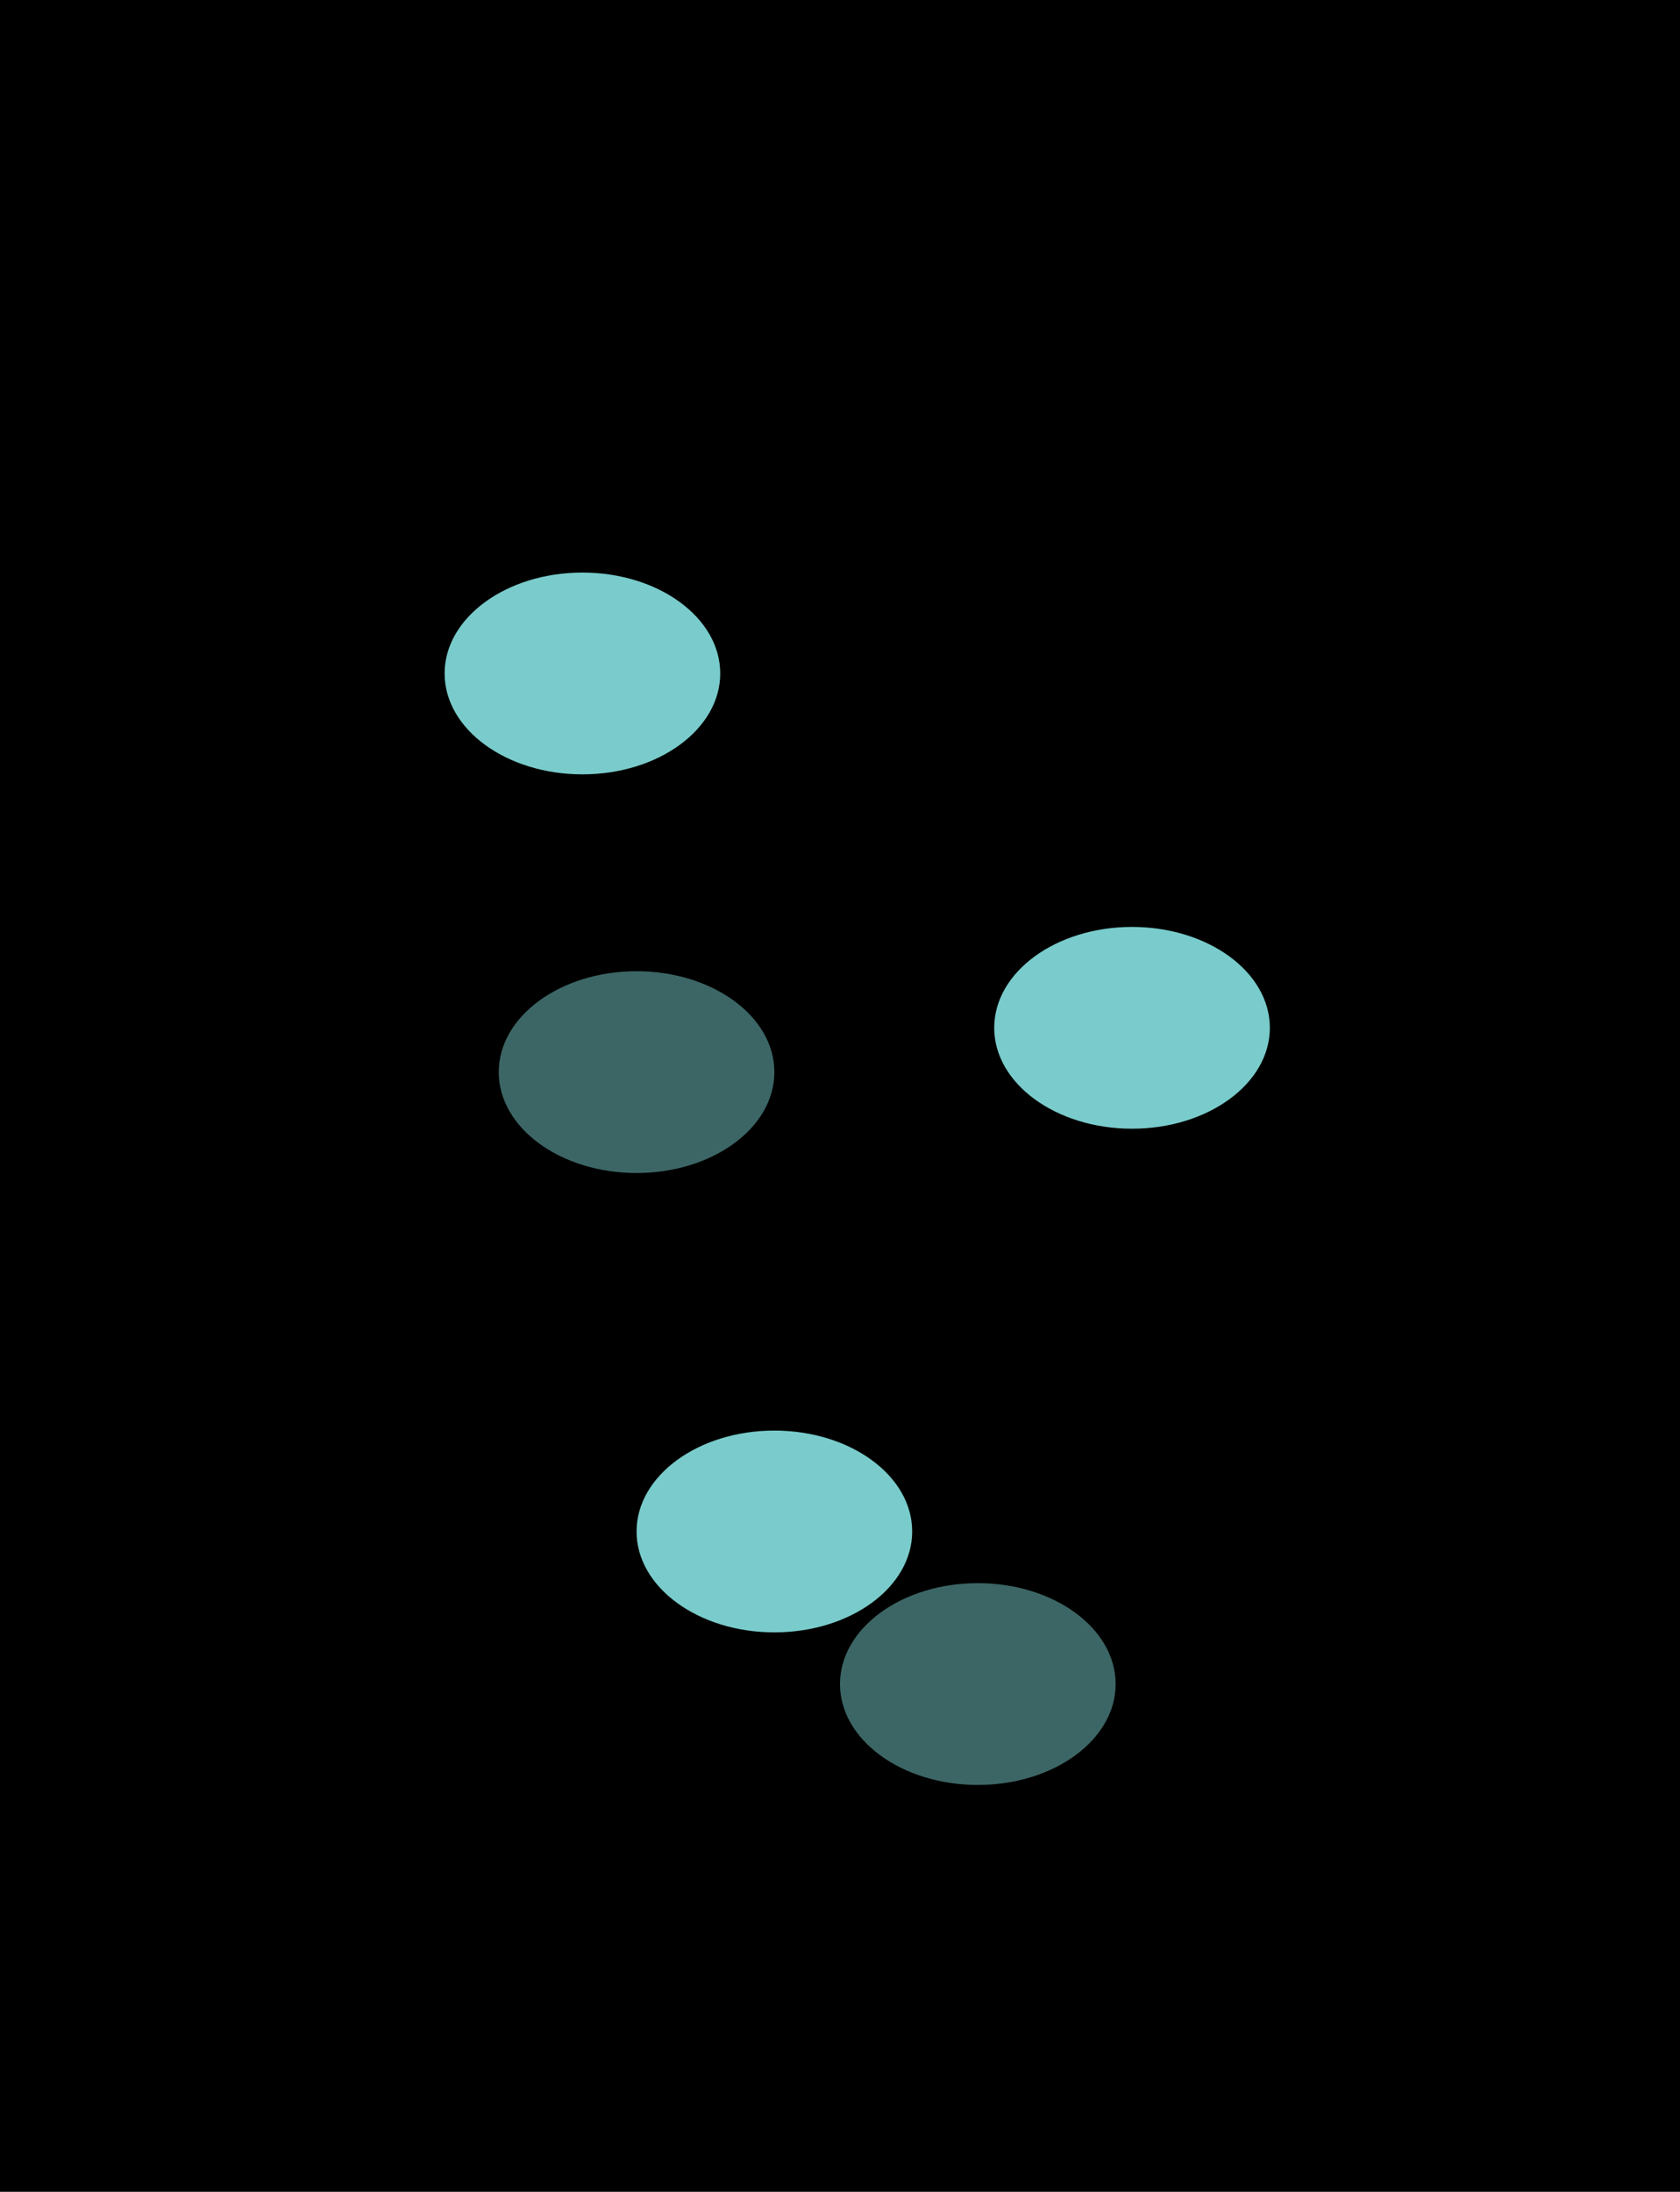 <svg width="1024" height="1336" viewBox="0 0 1024 1336" fill="none" xmlns="http://www.w3.org/2000/svg">
<rect width="1024" height="1336" fill="black"/>
<g filter="url(#filter0_f_245_41)">
<ellipse cx="388" cy="653.5" rx="84" ry="61.5" fill="#79CCCB" fill-opacity="0.5"/>
</g>
<g filter="url(#filter1_f_245_41)">
<ellipse cx="596" cy="1026.5" rx="84" ry="61.5" fill="#79CCCB" fill-opacity="0.5"/>
</g>
<g filter="url(#filter2_f_245_41)">
<ellipse cx="690" cy="626.5" rx="84" ry="61.5" fill="#79CCCB"/>
</g>
<g filter="url(#filter3_f_245_41)">
<ellipse cx="472" cy="933.5" rx="84" ry="61.5" fill="#79CCCB"/>
</g>
<g filter="url(#filter4_f_245_41)">
<ellipse cx="355" cy="410.5" rx="84" ry="61.5" fill="#79CCCB"/>
</g>
<defs>
<filter id="filter0_f_245_41" x="104" y="392" width="568" height="523" filterUnits="userSpaceOnUse" color-interpolation-filters="sRGB">
<feFlood flood-opacity="0" result="BackgroundImageFix"/>
<feBlend mode="normal" in="SourceGraphic" in2="BackgroundImageFix" result="shape"/>
<feGaussianBlur stdDeviation="100" result="effect1_foregroundBlur_245_41"/>
</filter>
<filter id="filter1_f_245_41" x="312" y="765" width="568" height="523" filterUnits="userSpaceOnUse" color-interpolation-filters="sRGB">
<feFlood flood-opacity="0" result="BackgroundImageFix"/>
<feBlend mode="normal" in="SourceGraphic" in2="BackgroundImageFix" result="shape"/>
<feGaussianBlur stdDeviation="100" result="effect1_foregroundBlur_245_41"/>
</filter>
<filter id="filter2_f_245_41" x="406" y="365" width="568" height="523" filterUnits="userSpaceOnUse" color-interpolation-filters="sRGB">
<feFlood flood-opacity="0" result="BackgroundImageFix"/>
<feBlend mode="normal" in="SourceGraphic" in2="BackgroundImageFix" result="shape"/>
<feGaussianBlur stdDeviation="100" result="effect1_foregroundBlur_245_41"/>
</filter>
<filter id="filter3_f_245_41" x="188" y="672" width="568" height="523" filterUnits="userSpaceOnUse" color-interpolation-filters="sRGB">
<feFlood flood-opacity="0" result="BackgroundImageFix"/>
<feBlend mode="normal" in="SourceGraphic" in2="BackgroundImageFix" result="shape"/>
<feGaussianBlur stdDeviation="100" result="effect1_foregroundBlur_245_41"/>
</filter>
<filter id="filter4_f_245_41" x="71" y="149" width="568" height="523" filterUnits="userSpaceOnUse" color-interpolation-filters="sRGB">
<feFlood flood-opacity="0" result="BackgroundImageFix"/>
<feBlend mode="normal" in="SourceGraphic" in2="BackgroundImageFix" result="shape"/>
<feGaussianBlur stdDeviation="100" result="effect1_foregroundBlur_245_41"/>
</filter>
</defs>
</svg>
